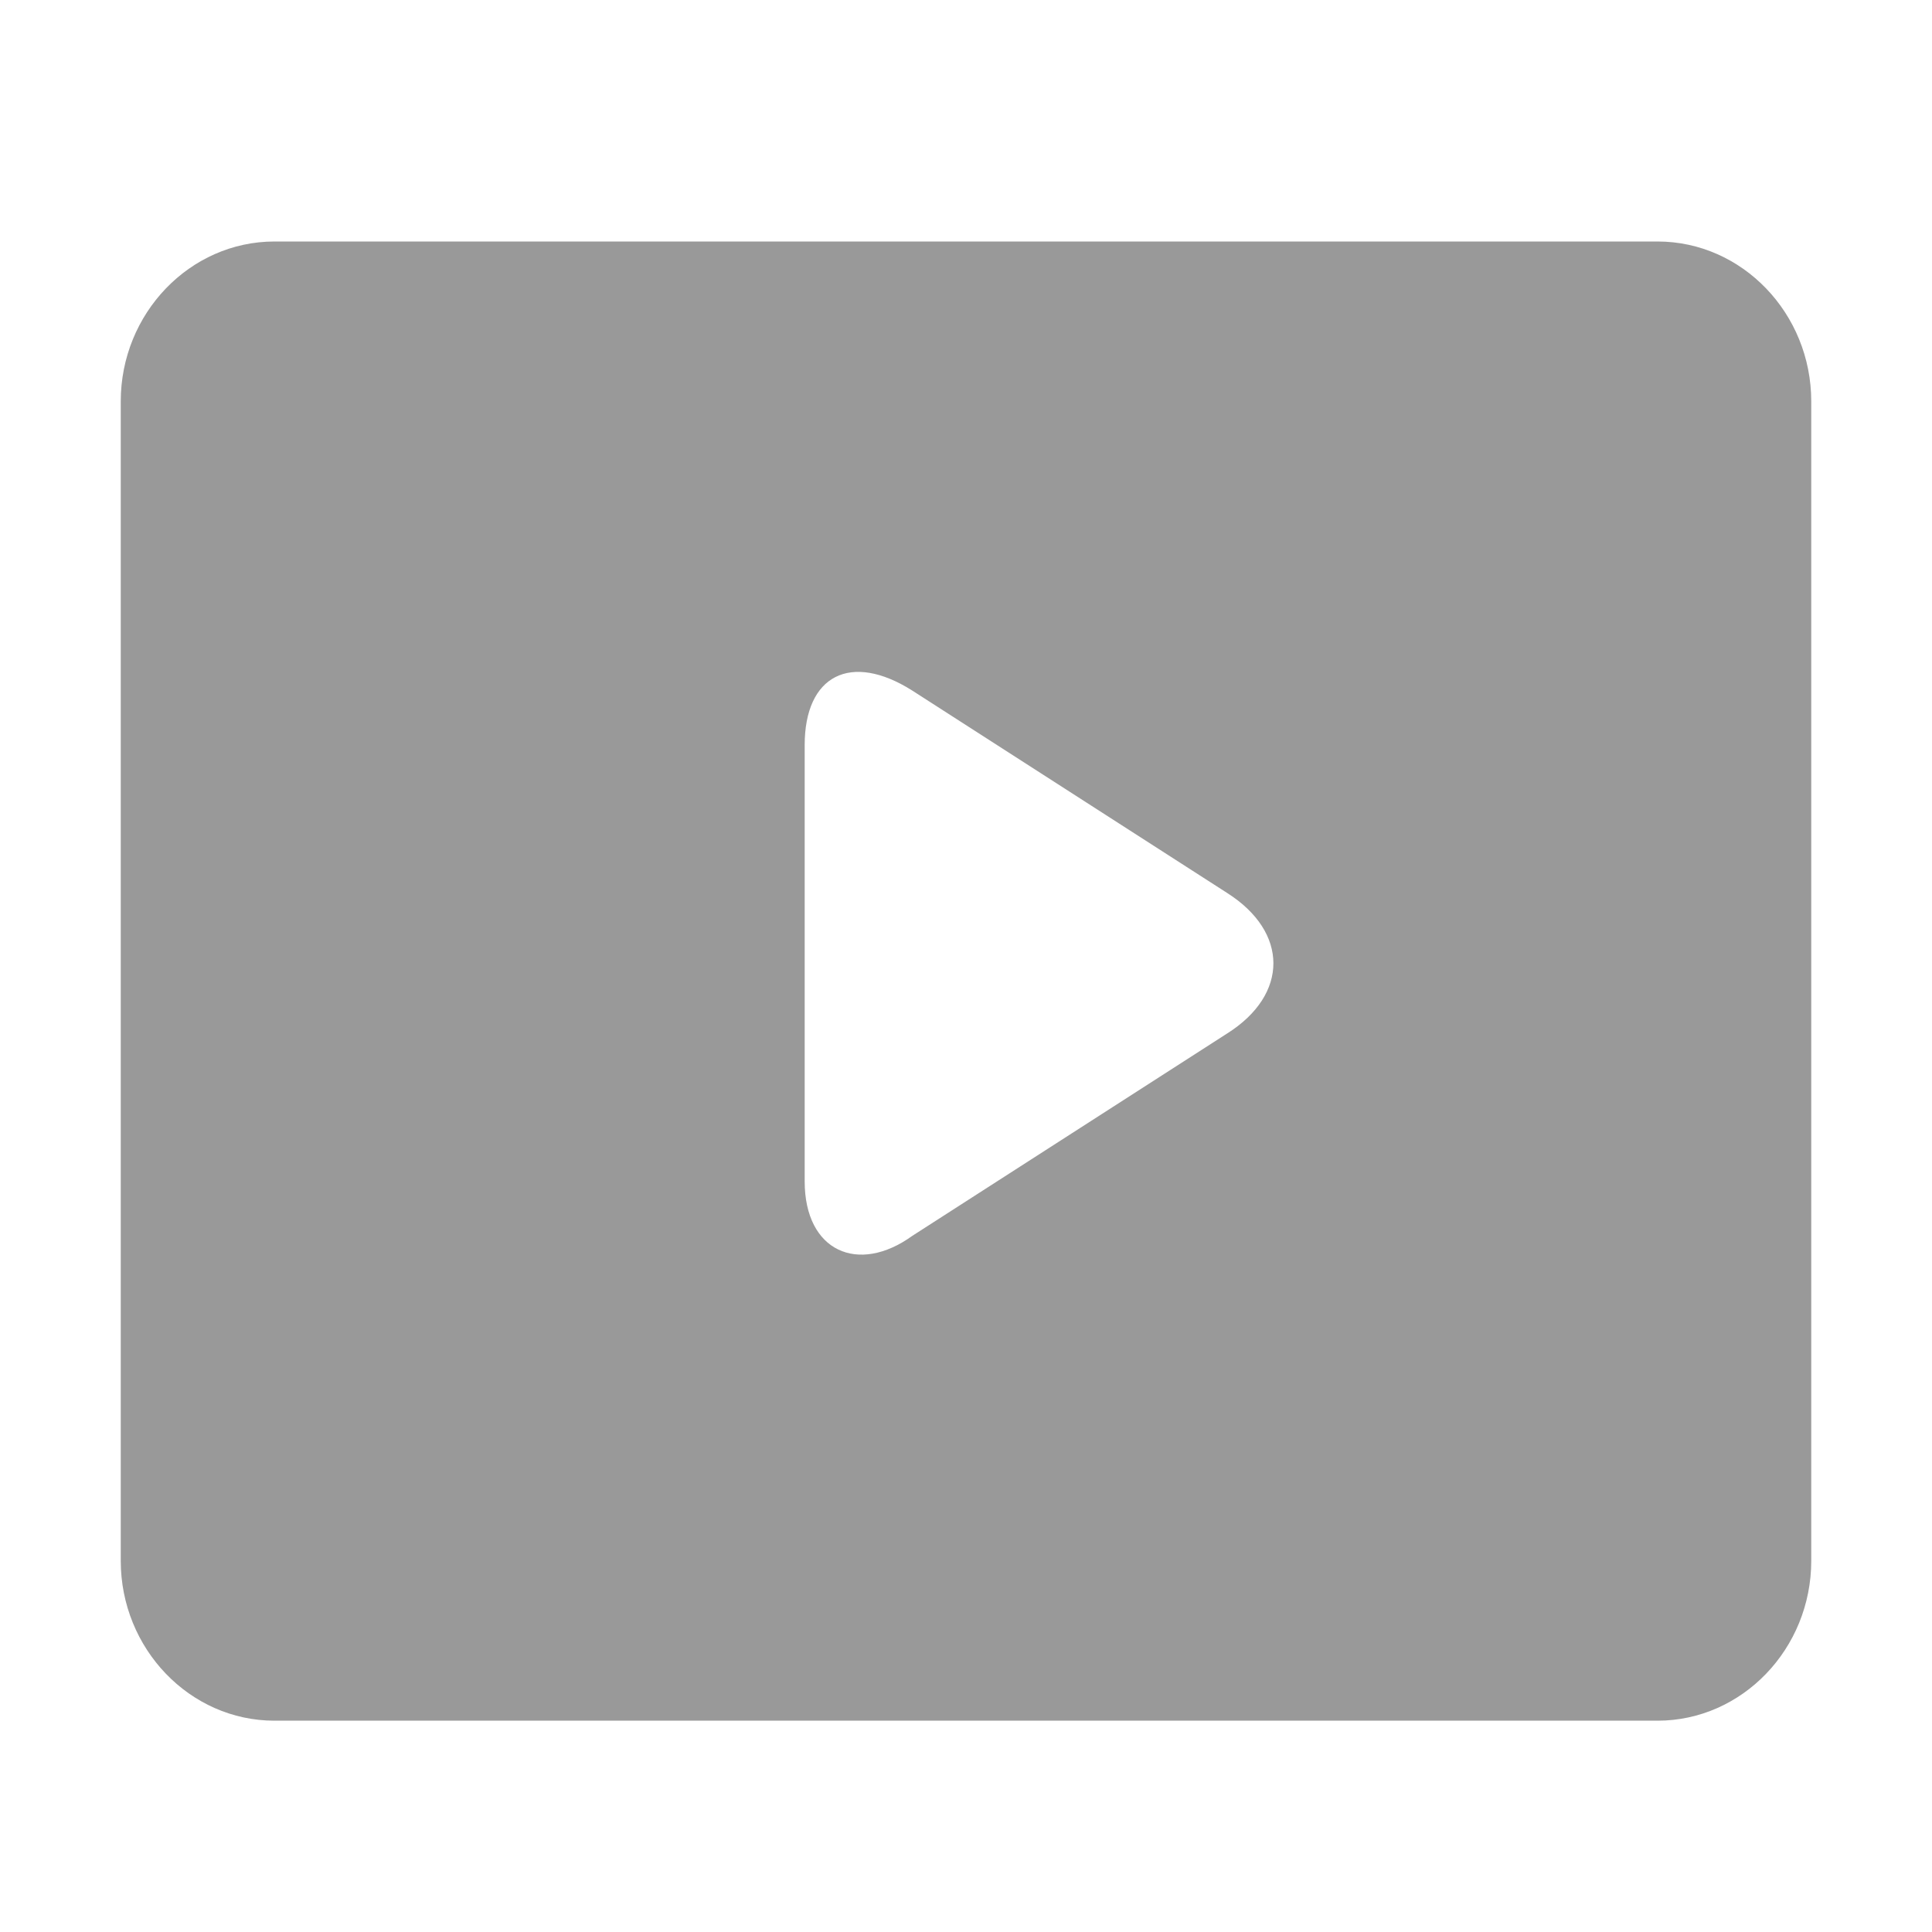 <?xml version="1.0" encoding="UTF-8"?>
<svg width="16px" height="16px" viewBox="0 0 16 16" version="1.1" xmlns="http://www.w3.org/2000/svg" xmlns:xlink="http://www.w3.org/1999/xlink">
  <g fill="#999">
    <path d="M2.273,2 C1.572,2 1,2.596 1,3.324 L1,12.926 C1,13.654 1.572,14.25 2.273,14.25 L13.727,14.25 C14.428,14.25 15,13.654 15,12.926 L15,3.324 C15,2.596 14.428,2 13.727,2 L2.273,2 Z M10.164,8.558 L7.555,10.235 C7.109,10.557 6.664,10.365 6.664,9.783 L6.664,6.171 C6.664,5.592 7.046,5.397 7.555,5.719 L10.164,7.396 C10.673,7.72 10.673,8.236 10.164,8.558 Z"></path>
  </g>
</svg>
